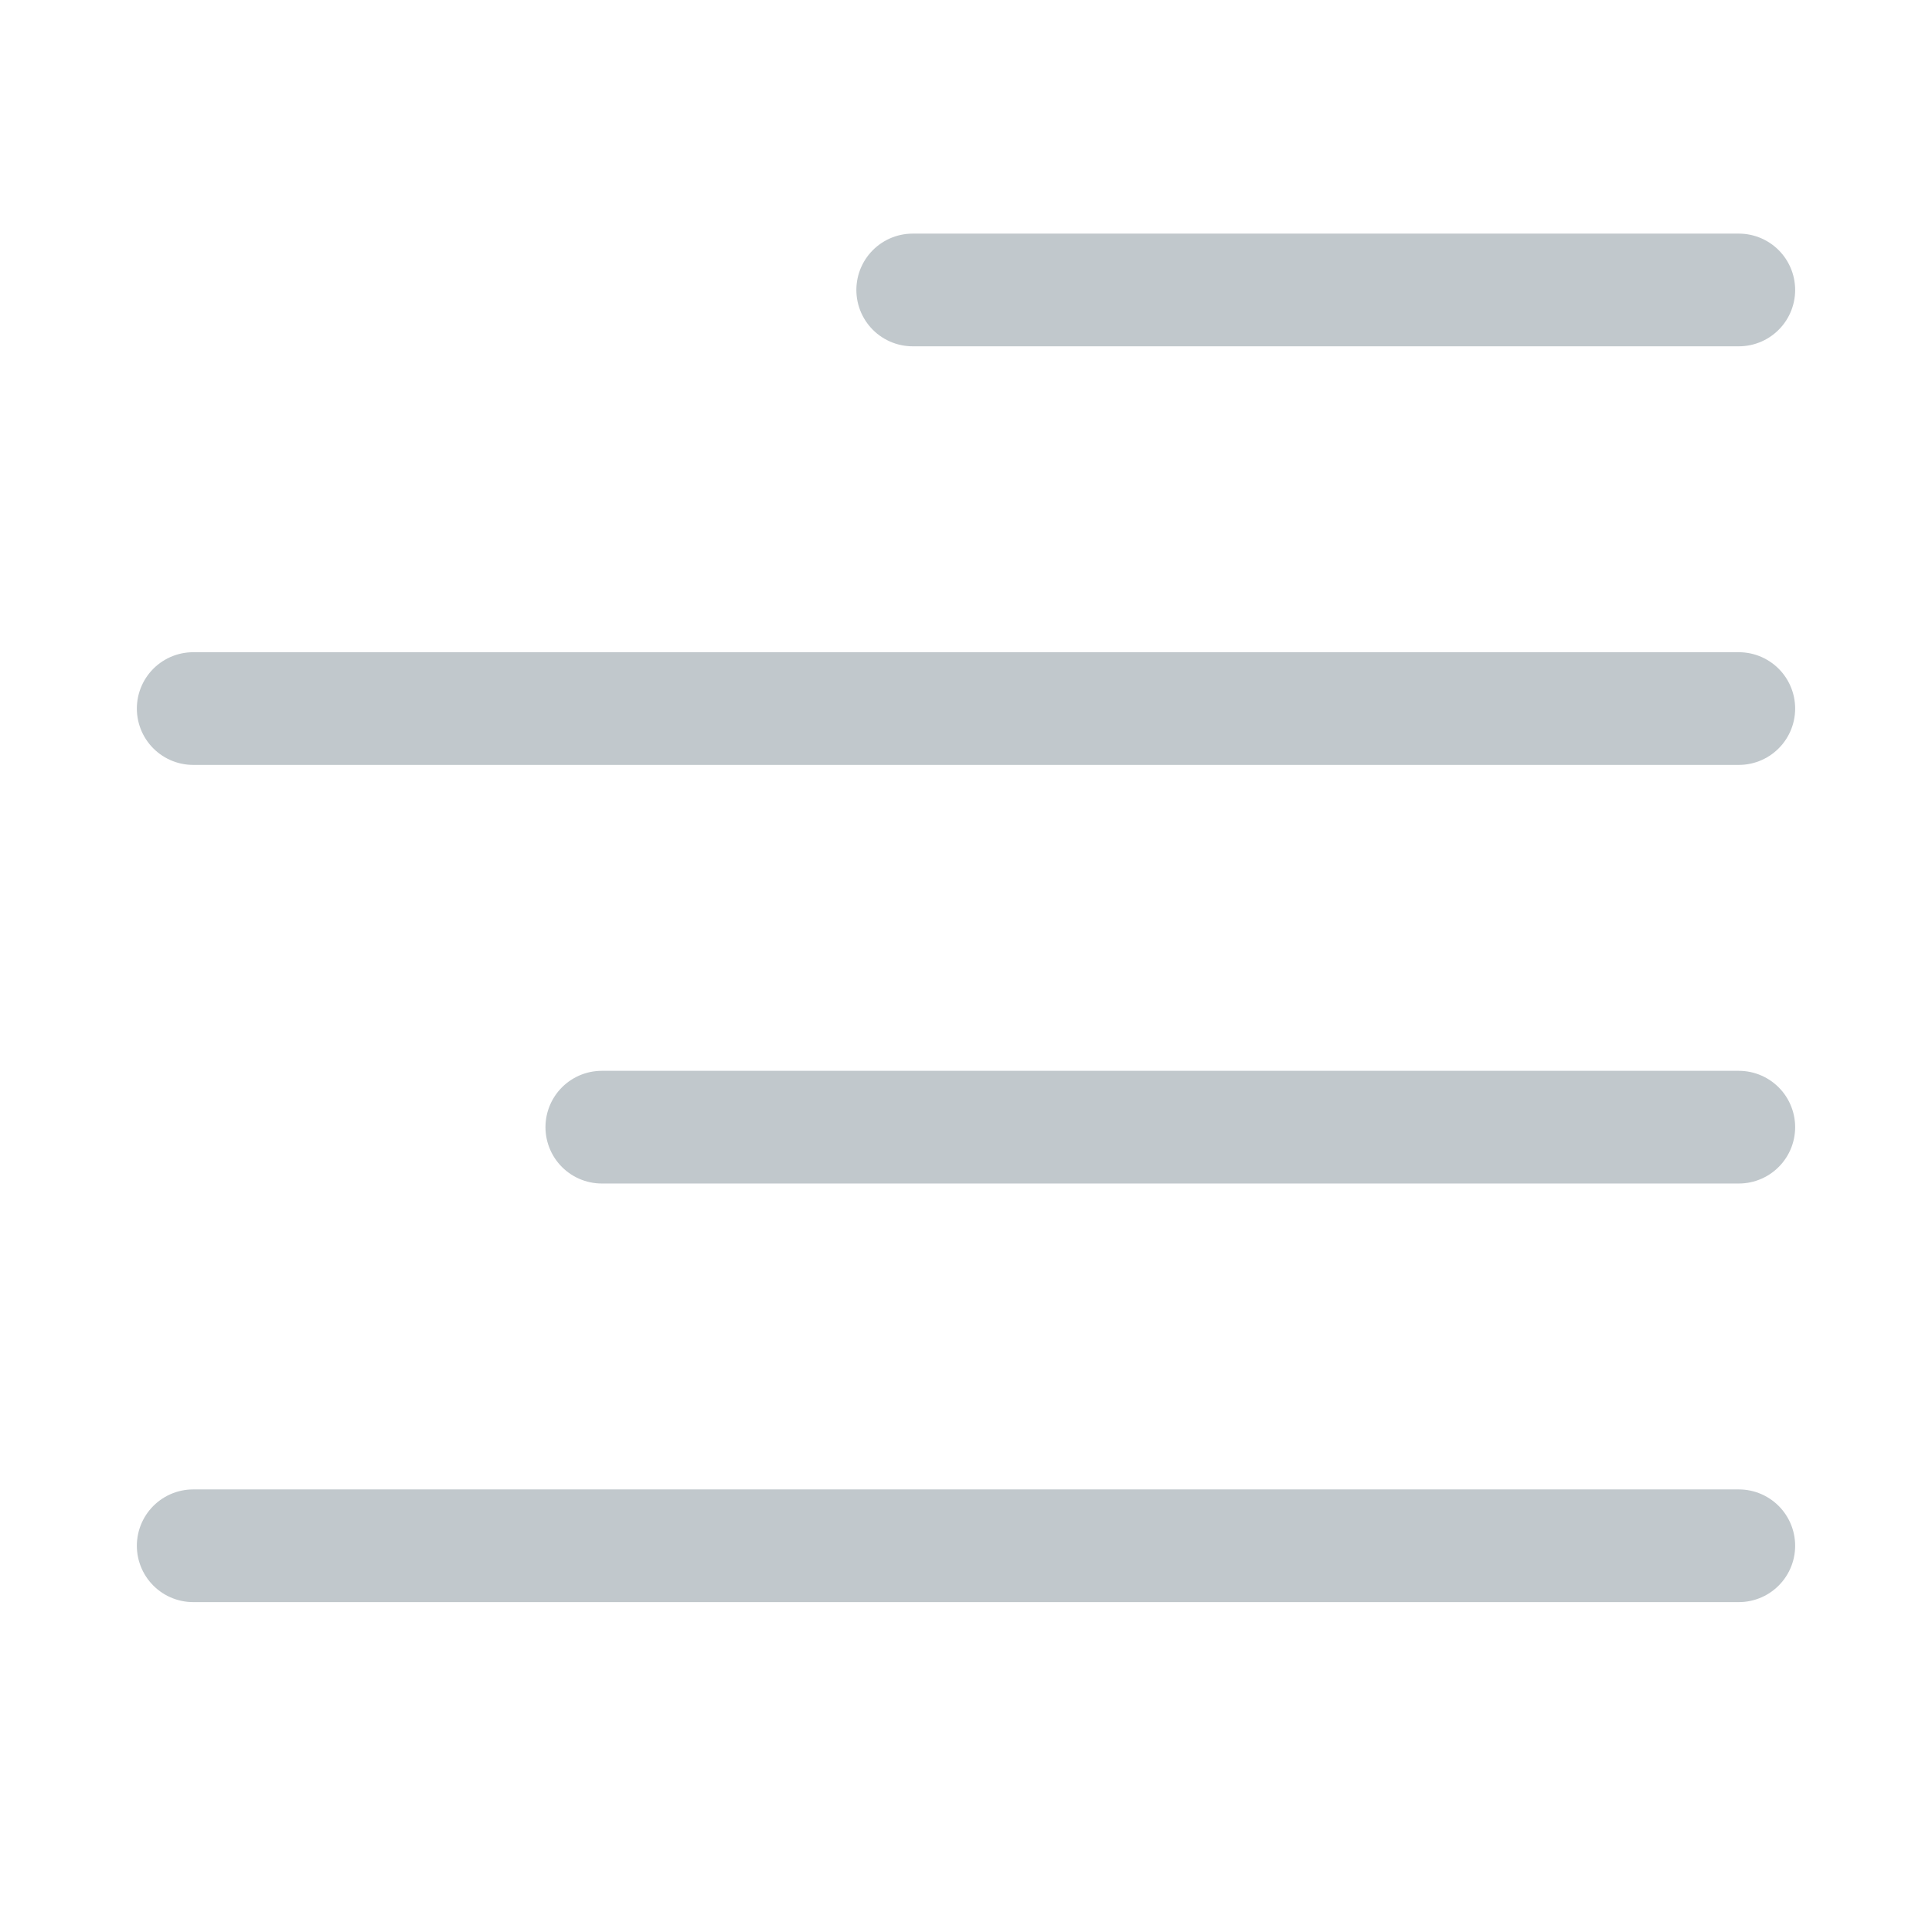<svg width="24" height="24" viewBox="0 0 24 24" fill="none" xmlns="http://www.w3.org/2000/svg">
<path d="M21.6 19.202H2.4M21.6 14.002H7.476M21.6 8.802H2.4M21.6 3.602L11.338 3.602" stroke="#C1C8CC" stroke-width="1.4" stroke-linecap="round" stroke-linejoin="round"/>
</svg>
